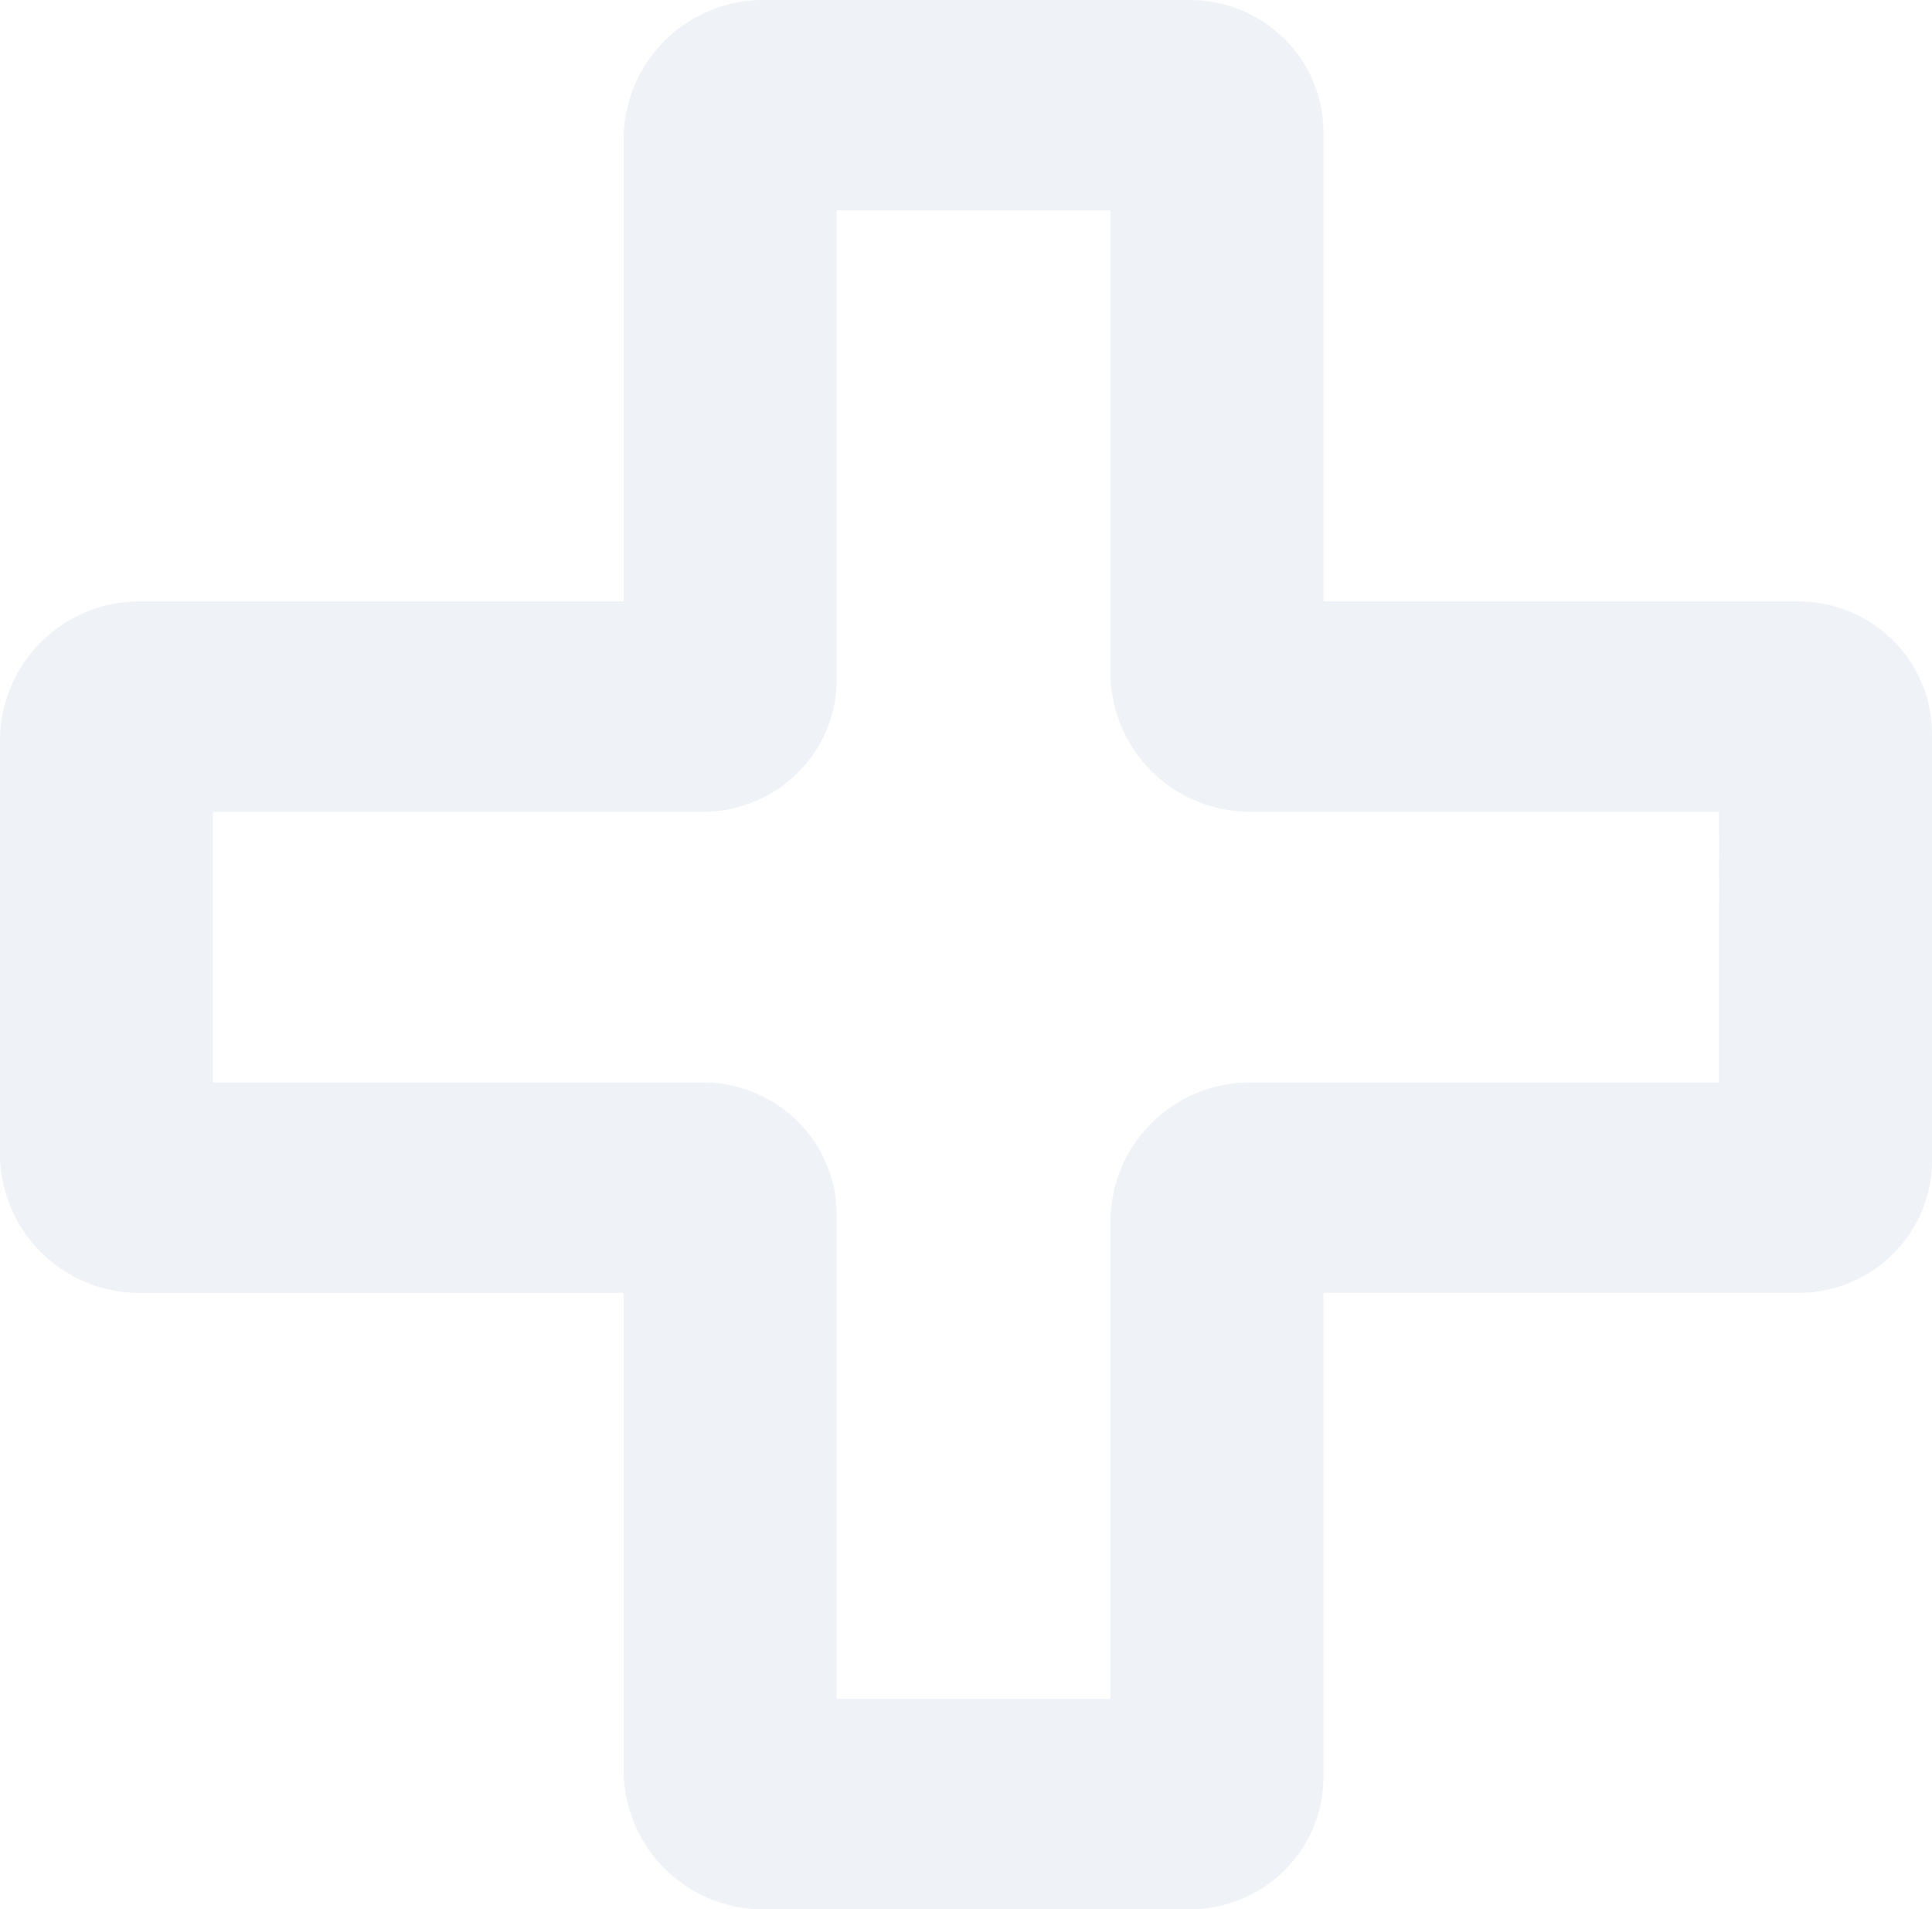 <svg xmlns="http://www.w3.org/2000/svg" width="149.492" height="147.722" viewBox="0 0 149.492 147.722"><path d="M443.188,358.526H406.406V322.468a10.17,10.17,0,0,0-2.929-7.368,10.419,10.419,0,0,0-7.372-3.1H363.147a10.8,10.8,0,0,0-10.887,10.468v36.058H314.887A10.8,10.8,0,0,0,304,369v32.569a10.8,10.8,0,0,0,10.887,10.468H352.26v37.221a10.8,10.8,0,0,0,10.887,10.468h32.958a10.42,10.42,0,0,0,7.372-3.1,10.171,10.171,0,0,0,2.929-7.368V412.032h36.783a10.42,10.42,0,0,0,7.372-3.1,10.17,10.17,0,0,0,2.929-7.368V369a10.171,10.171,0,0,0-2.929-7.368,10.419,10.419,0,0,0-7.372-3.1Zm-6.178,37.221h-36.2a10.8,10.8,0,0,0-10.887,10.468v37.221H368.739V406.216a10.171,10.171,0,0,0-2.929-7.368,10.419,10.419,0,0,0-7.372-3.1h-37.96V374.811h37.96a10.42,10.42,0,0,0,7.372-3.1,10.171,10.171,0,0,0,2.929-7.368V328.284h21.187v36.058a10.8,10.8,0,0,0,10.887,10.468h36.2Z" transform="translate(-304 -312)" fill="#dee6ef" opacity="0.499"/></svg>